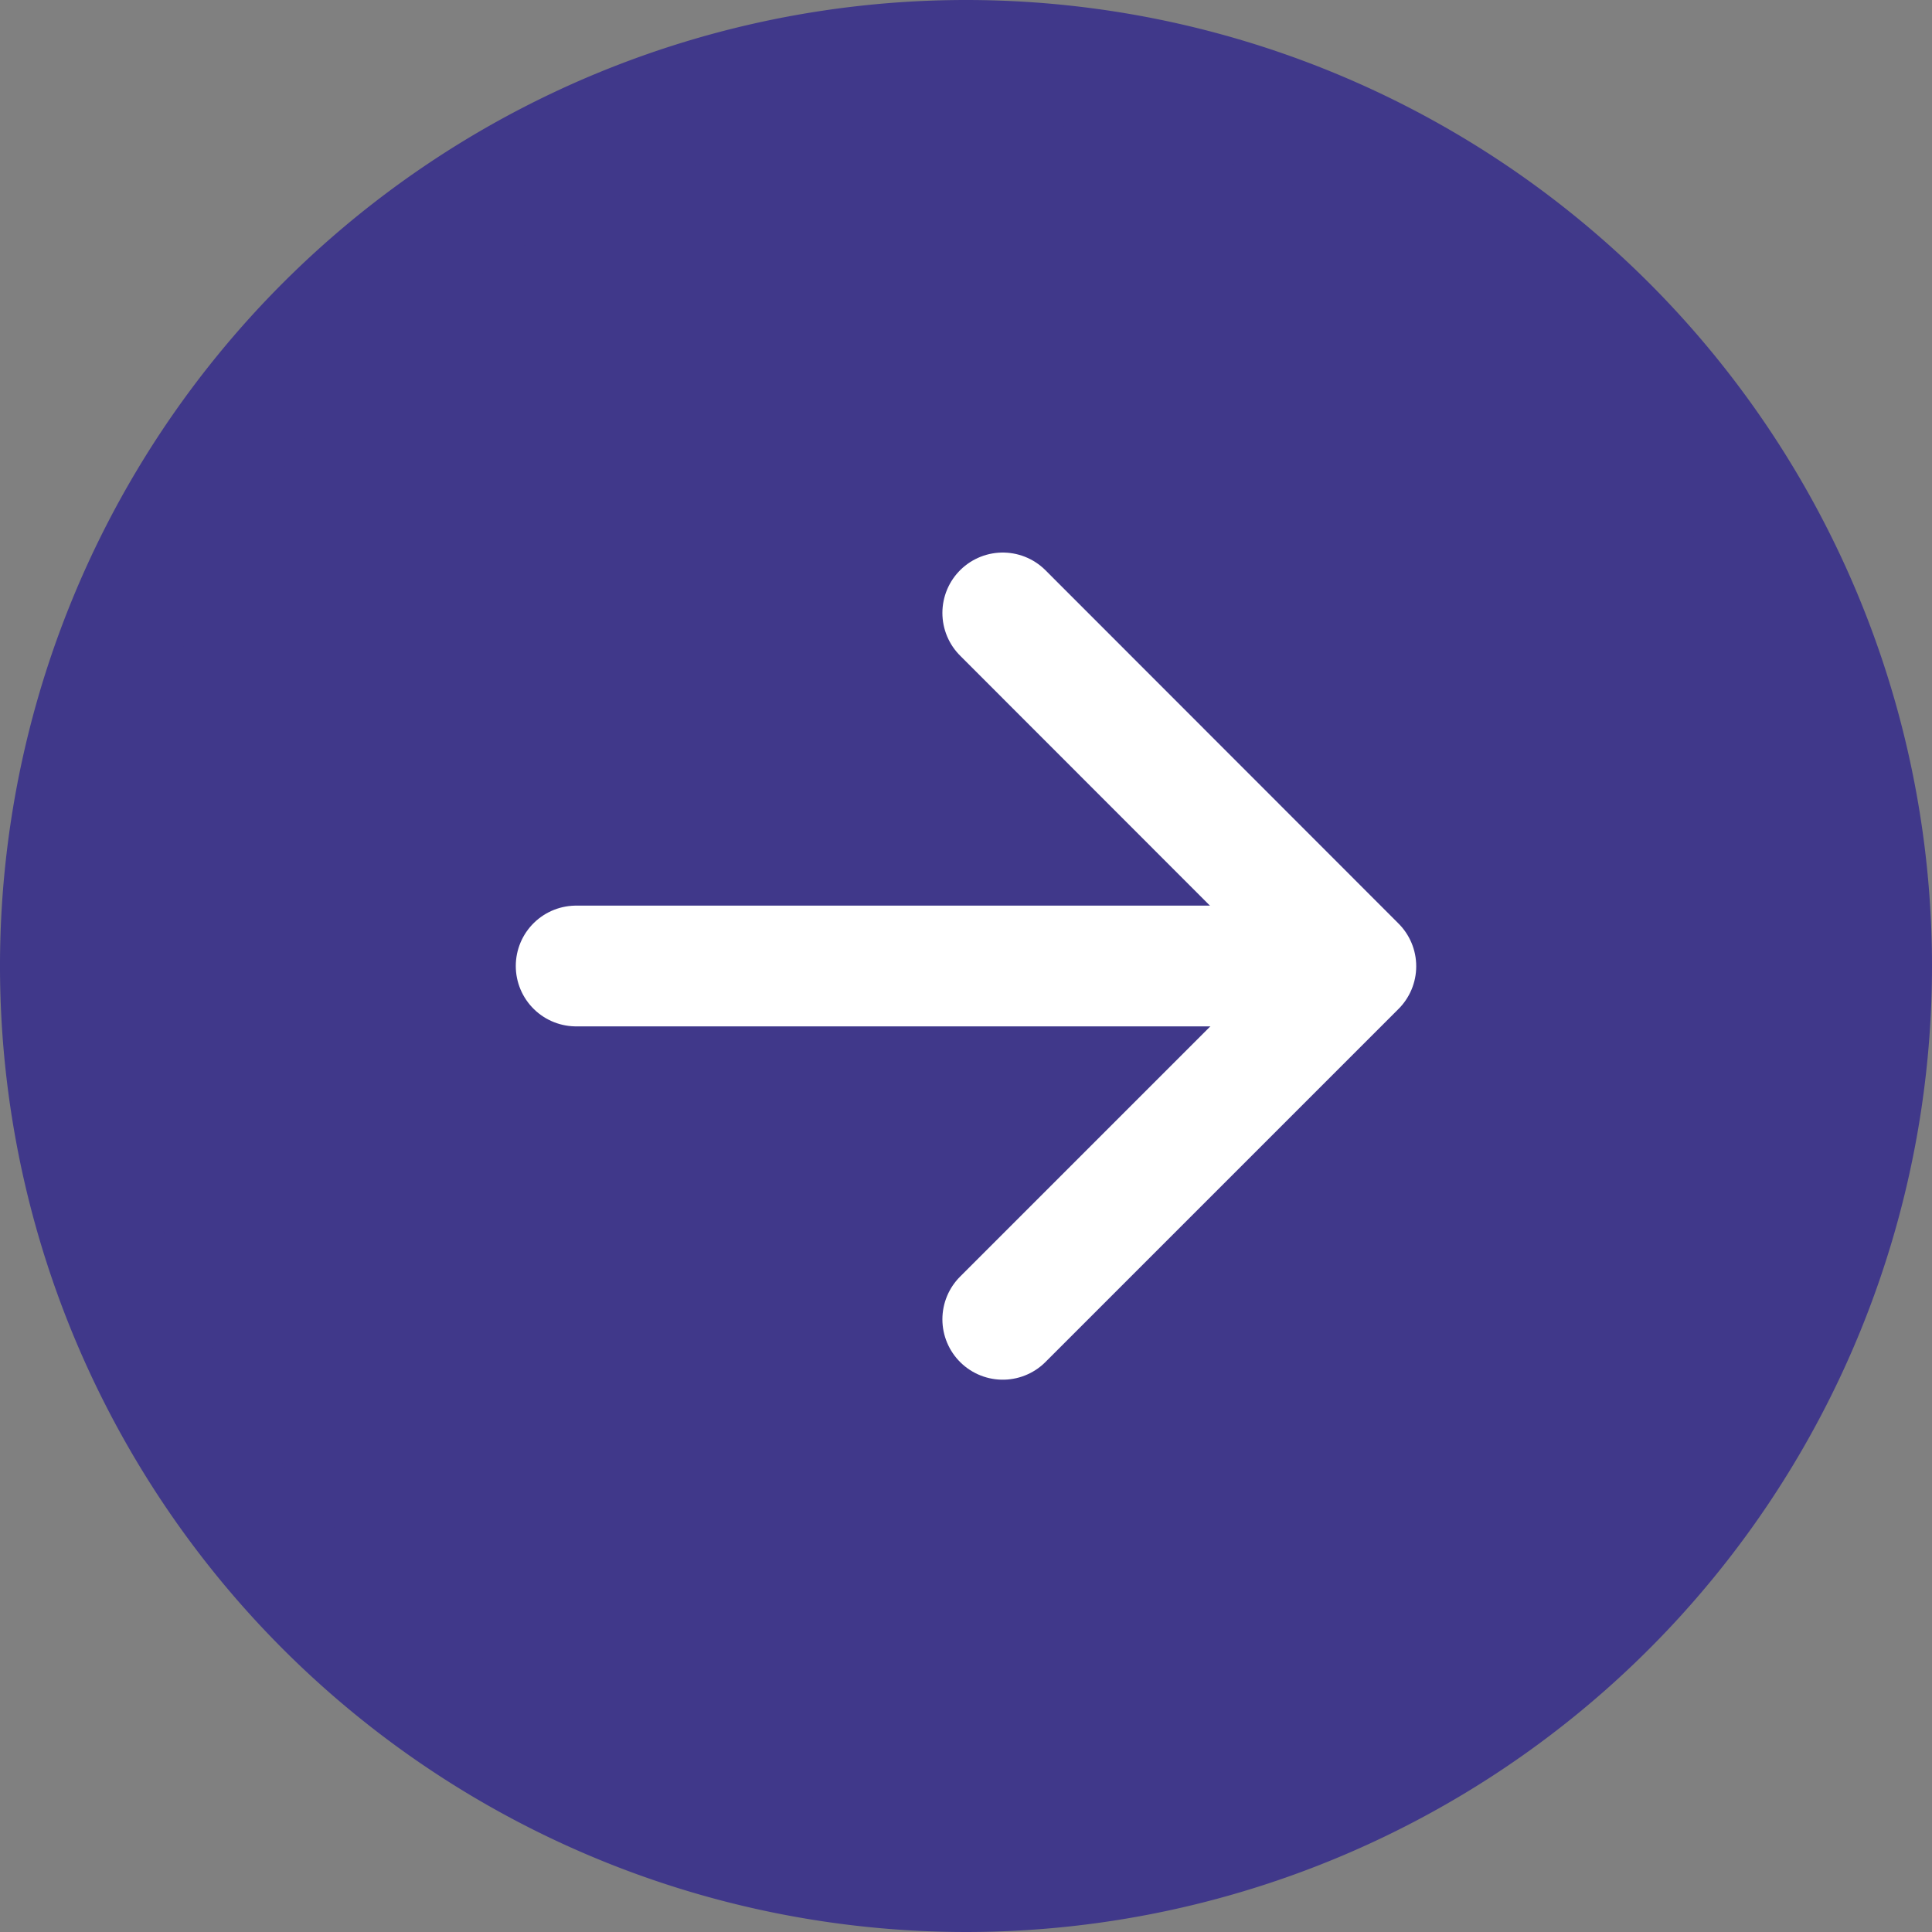 <svg xmlns="http://www.w3.org/2000/svg" width="32" height="32">
    <rect width="100%" height="100%" fill="#808080" stroke="none"/>
    <defs>
        <style>
            .cls-2{stroke-linecap:round;stroke-linejoin:round;stroke-width:2px;fill:none;stroke:#fff}
        </style>
    </defs>
    <g id="Icon_feather-arrow-right-circle" data-name="Icon feather-arrow-right-circle" transform="translate(-2 -2)">
        <path id="Path_1948" data-name="Path 1948" d="M33 18A15 15 0 1 1 18 3a15 15 0 0 1 15 15z" style="stroke-linecap:round;stroke-linejoin:round;stroke-width:2px;fill:#40388a;stroke:#40388a"/>
        <path id="Path_1949" data-name="Path 1949" class="cls-2" d="m18 23.7 5.848-5.848L18 12" transform="translate(.609 .152)"/>
        <path id="Path_1950" data-name="Path 1950" class="cls-2" d="M12 18h11.7" transform="translate(-.457)"/>
    </g>
</svg>
